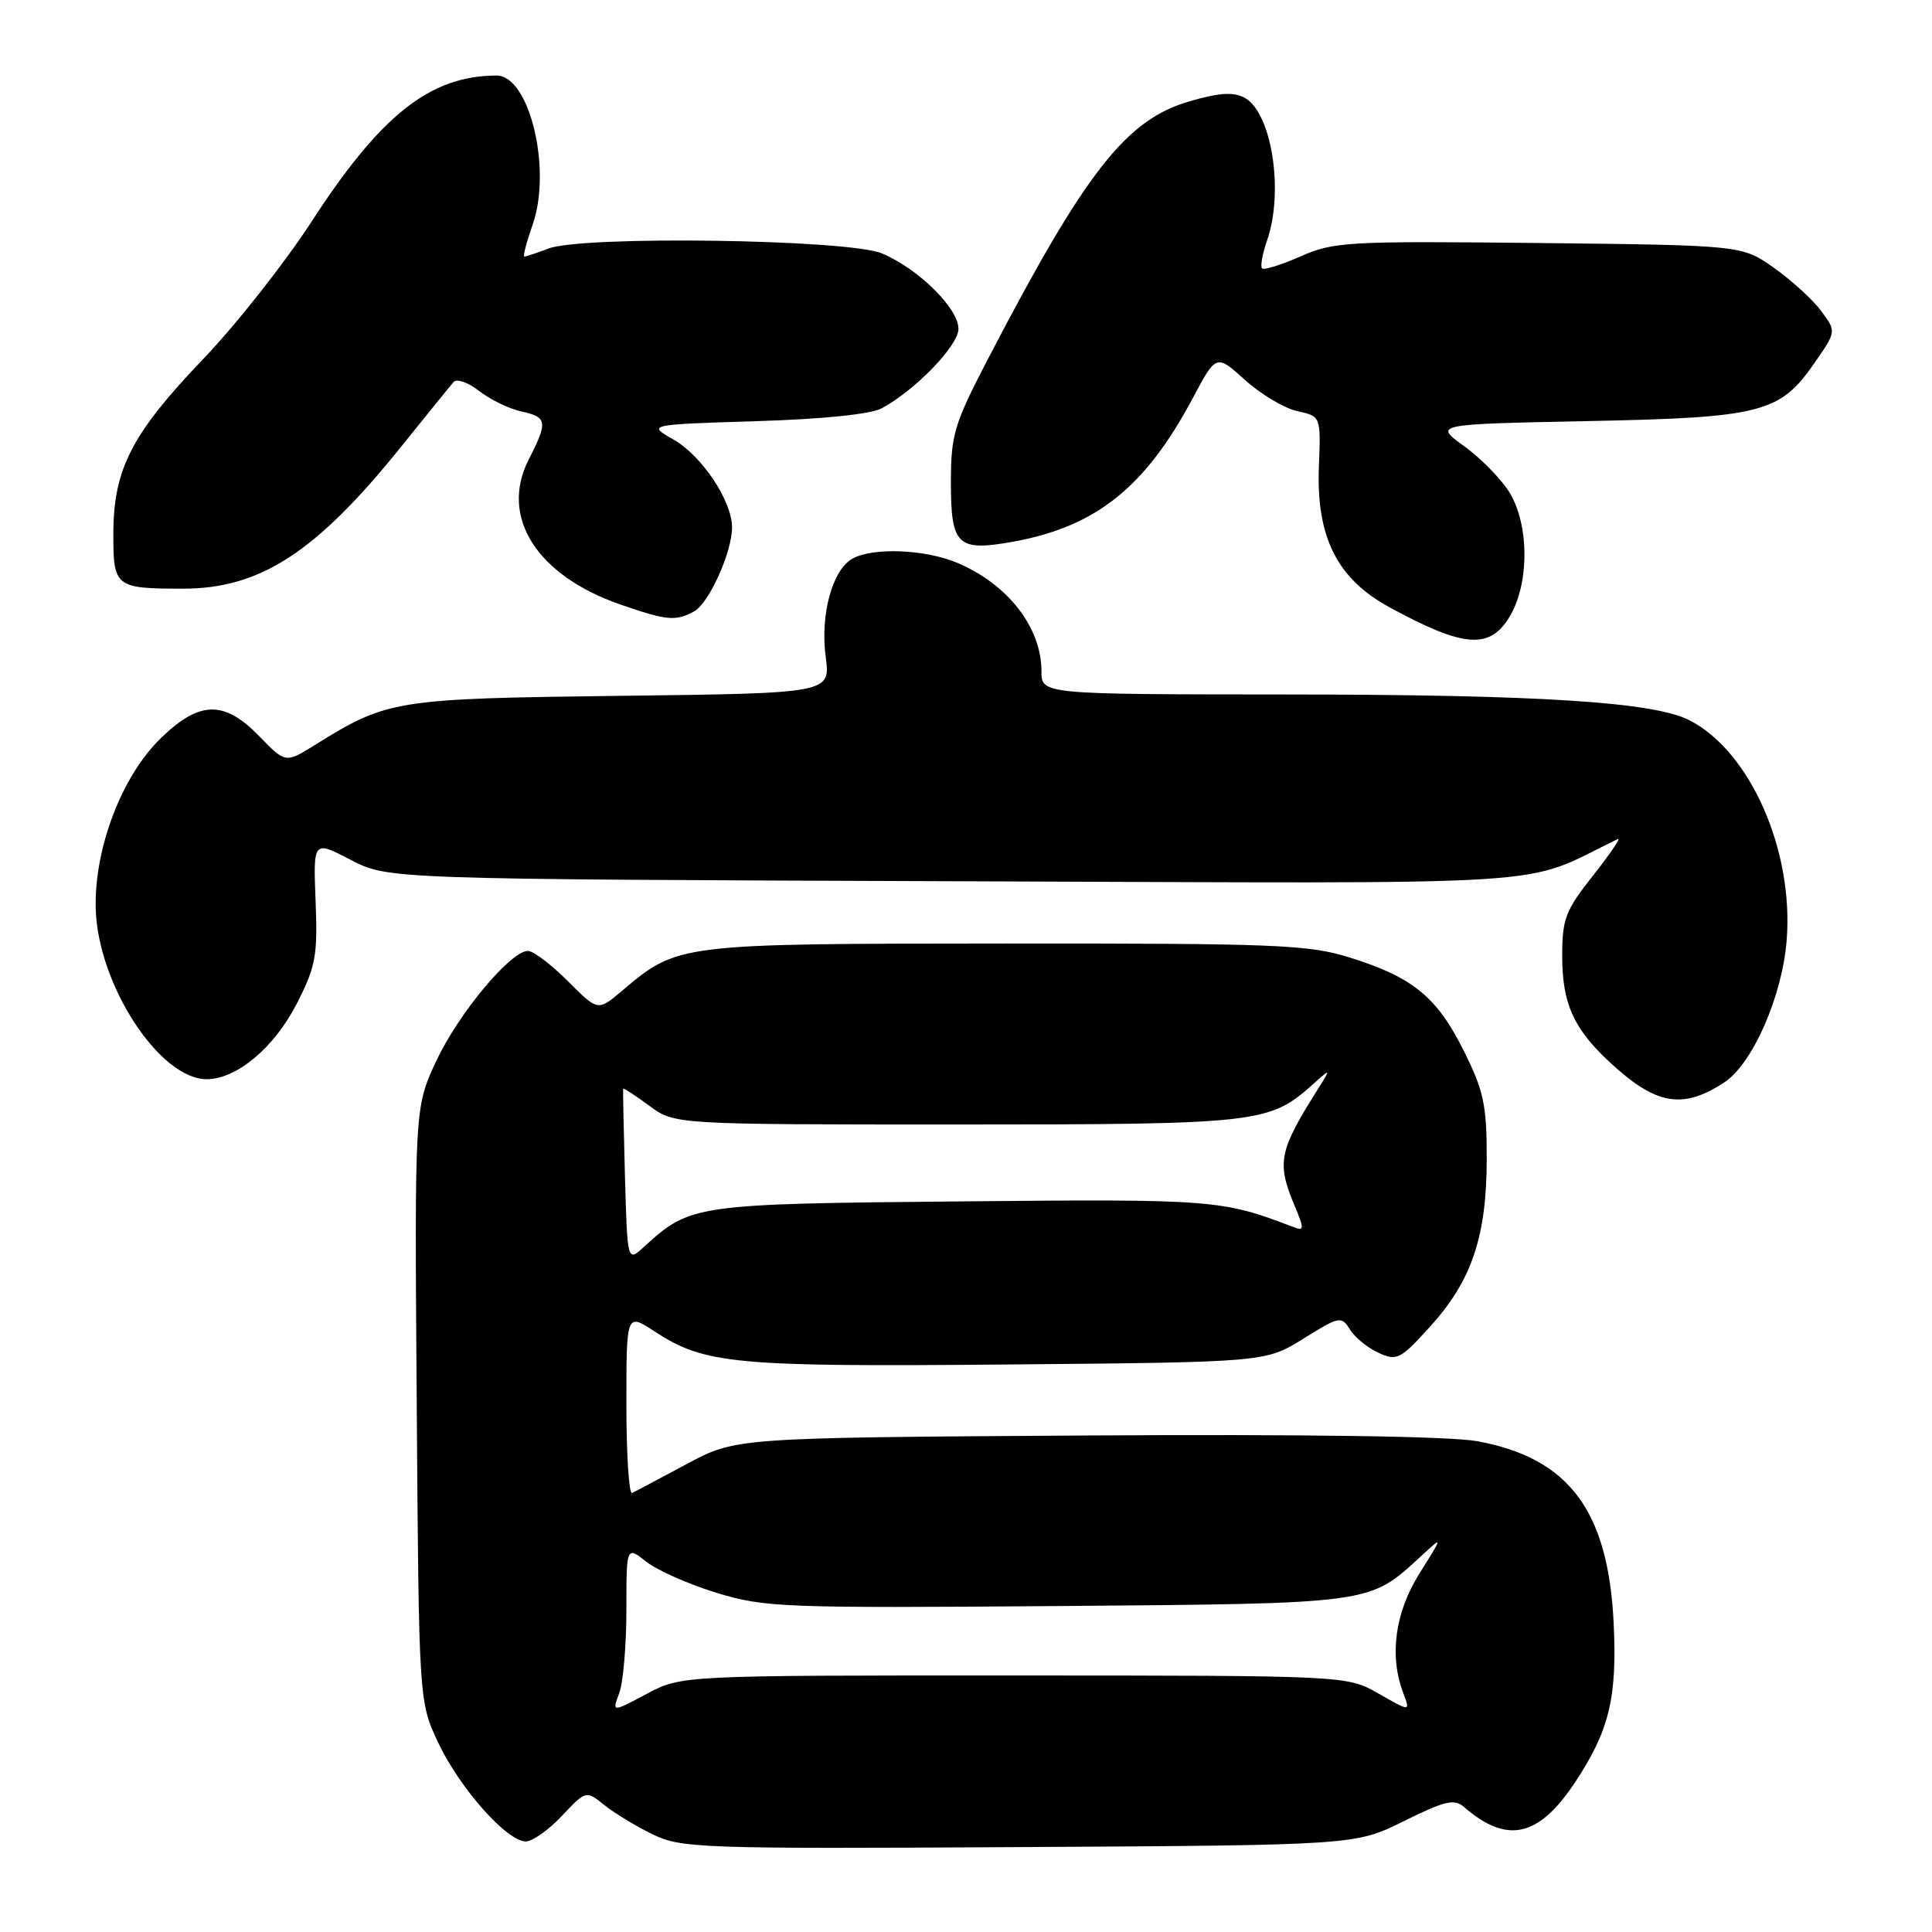 <?xml version="1.0" encoding="UTF-8" standalone="no"?>
<!DOCTYPE svg PUBLIC "-//W3C//DTD SVG 1.1//EN" "http://www.w3.org/Graphics/SVG/1.1/DTD/svg11.dtd" >
<svg xmlns="http://www.w3.org/2000/svg" xmlns:xlink="http://www.w3.org/1999/xlink" version="1.1" viewBox="0 0 256 256">
 <g >
 <path fill="currentColor"
d=" M 186.02 241.31 C 191.44 238.62 192.71 238.32 193.98 239.43 C 199.68 244.37 203.85 243.46 208.66 236.23 C 213.23 229.35 214.29 225.01 213.82 215.12 C 213.11 200.17 207.90 193.21 195.78 190.97 C 192.23 190.31 172.96 190.03 143.82 190.21 C 97.50 190.50 97.50 190.50 91.00 193.99 C 87.42 195.91 84.16 197.64 83.75 197.83 C 83.34 198.01 83.00 192.72 83.00 186.07 C 83.00 173.97 83.00 173.97 86.75 176.43 C 93.37 180.76 97.27 181.13 133.59 180.80 C 167.68 180.50 167.68 180.50 172.69 177.39 C 177.49 174.40 177.74 174.35 178.88 176.17 C 179.53 177.22 181.23 178.61 182.67 179.26 C 185.10 180.37 185.56 180.13 189.54 175.73 C 195.03 169.67 197.00 163.80 197.00 153.48 C 197.00 146.37 196.60 144.53 193.93 139.18 C 190.39 132.08 187.17 129.47 178.82 126.87 C 173.38 125.17 169.11 125.00 133.16 125.02 C 89.66 125.05 89.84 125.02 82.36 131.34 C 79.22 133.99 79.22 133.99 75.23 129.99 C 73.03 127.80 70.66 126.00 69.96 126.00 C 67.66 126.00 60.77 134.27 57.82 140.56 C 54.93 146.74 54.93 146.74 55.22 186.12 C 55.50 225.50 55.50 225.50 58.11 231.00 C 60.97 237.02 67.18 244.00 69.68 244.00 C 70.55 244.00 72.70 242.48 74.46 240.61 C 77.65 237.23 77.65 237.23 80.08 239.18 C 81.41 240.25 84.30 242.00 86.50 243.07 C 90.30 244.90 92.78 244.99 135.04 244.75 C 179.58 244.50 179.58 244.50 186.02 241.31 Z  M 228.47 143.43 C 232.22 140.97 236.15 132.04 236.74 124.61 C 237.70 112.70 231.93 99.60 223.89 95.45 C 219.18 93.01 203.99 92.04 170.25 92.02 C 138.00 92.00 138.00 92.00 138.00 88.95 C 138.00 83.12 133.52 77.37 126.77 74.55 C 122.56 72.79 115.77 72.52 113.01 73.99 C 110.31 75.44 108.66 81.41 109.41 87.04 C 110.05 91.86 110.05 91.86 82.28 92.20 C 52.29 92.57 51.35 92.72 41.67 98.75 C 37.83 101.13 37.83 101.13 34.37 97.57 C 29.70 92.76 26.46 92.82 21.31 97.81 C 16.16 102.81 12.51 112.33 12.68 120.30 C 12.90 130.34 21.10 143.00 27.39 143.00 C 31.35 143.00 36.34 138.82 39.32 133.00 C 41.84 128.07 42.10 126.66 41.82 119.43 C 41.50 111.35 41.50 111.35 46.46 113.93 C 51.41 116.50 51.41 116.50 126.83 116.77 C 209.30 117.06 201.13 117.58 214.37 111.17 C 214.85 110.94 213.39 113.10 211.12 115.97 C 207.43 120.63 207.00 121.75 207.00 126.64 C 207.00 132.91 208.46 136.22 213.16 140.62 C 219.38 146.43 222.90 147.07 228.47 143.43 Z  M 200.01 81.75 C 202.65 77.42 202.66 69.60 200.03 65.28 C 198.95 63.51 196.25 60.74 194.02 59.13 C 189.98 56.21 189.98 56.21 210.24 55.80 C 233.42 55.34 235.84 54.72 240.42 48.11 C 243.33 43.92 243.33 43.92 241.32 41.21 C 240.22 39.72 237.40 37.15 235.07 35.50 C 230.83 32.50 230.83 32.50 203.91 32.20 C 178.56 31.93 176.73 32.03 172.34 33.97 C 169.78 35.10 167.48 35.82 167.23 35.56 C 166.98 35.31 167.27 33.66 167.88 31.90 C 170.16 25.38 168.51 14.88 164.91 12.95 C 163.43 12.16 161.54 12.28 157.60 13.43 C 149.19 15.87 143.82 22.75 130.85 47.68 C 126.41 56.23 126.00 57.61 126.00 63.96 C 126.00 72.30 126.87 73.11 134.29 71.77 C 145.25 69.77 151.74 64.58 158.03 52.79 C 161.16 46.91 161.16 46.91 164.97 50.35 C 167.06 52.24 170.18 54.10 171.90 54.48 C 175.02 55.16 175.02 55.16 174.76 61.83 C 174.40 71.16 177.16 76.68 184.10 80.46 C 193.95 85.82 197.36 86.10 200.01 81.75 Z  M 91.95 81.03 C 93.93 79.97 97.00 73.19 97.00 69.87 C 97.00 66.39 93.01 60.40 89.27 58.26 C 85.77 56.26 85.77 56.26 100.13 55.81 C 109.01 55.54 115.39 54.89 116.84 54.10 C 121.31 51.68 127.00 45.79 127.00 43.58 C 127.00 40.84 121.67 35.59 116.84 33.57 C 112.37 31.71 77.24 31.20 72.68 32.93 C 71.13 33.52 69.69 34.00 69.48 34.00 C 69.26 34.00 69.76 32.11 70.57 29.79 C 73.16 22.45 70.16 10.00 65.80 10.01 C 57.00 10.03 50.46 15.20 41.24 29.43 C 37.70 34.88 31.24 43.08 26.87 47.63 C 17.47 57.46 15.05 62.14 15.02 70.64 C 15.00 77.80 15.25 78.00 24.27 78.00 C 34.50 78.00 41.91 73.17 53.17 59.17 C 56.56 54.95 59.68 51.10 60.10 50.62 C 60.52 50.14 62.04 50.67 63.48 51.80 C 64.92 52.93 67.42 54.15 69.05 54.51 C 72.53 55.28 72.62 55.86 70.05 60.91 C 66.18 68.50 71.12 76.27 82.25 80.12 C 88.37 82.23 89.50 82.34 91.95 81.03 Z  M 82.04 224.38 C 82.57 223.00 83.00 218.04 83.00 213.36 C 83.00 204.85 83.00 204.85 85.66 206.95 C 87.12 208.10 91.34 209.96 95.02 211.08 C 101.35 213.00 103.87 213.09 140.11 212.81 C 182.19 212.47 181.37 212.58 188.36 206.14 C 191.22 203.50 191.22 203.50 188.11 208.45 C 184.84 213.65 184.06 219.39 185.94 224.34 C 186.88 226.82 186.88 226.82 182.69 224.42 C 178.50 222.02 178.50 222.02 134.40 222.01 C 90.30 222.00 90.30 222.00 85.69 224.45 C 81.09 226.90 81.09 226.90 82.04 224.38 Z  M 82.81 155.86 C 82.64 149.61 82.53 144.39 82.57 144.26 C 82.61 144.13 84.16 145.14 86.02 146.51 C 89.39 149.00 89.39 149.00 126.73 149.00 C 166.80 149.00 168.18 148.84 173.94 143.70 C 176.40 141.50 176.40 141.50 174.51 144.50 C 169.48 152.49 169.17 154.07 171.49 159.64 C 172.87 162.93 172.85 163.16 171.30 162.56 C 161.93 158.96 160.71 158.87 127.41 159.19 C 91.96 159.52 91.49 159.59 85.31 165.23 C 83.13 167.23 83.13 167.23 82.81 155.86 Z "/>
</g>
</svg>